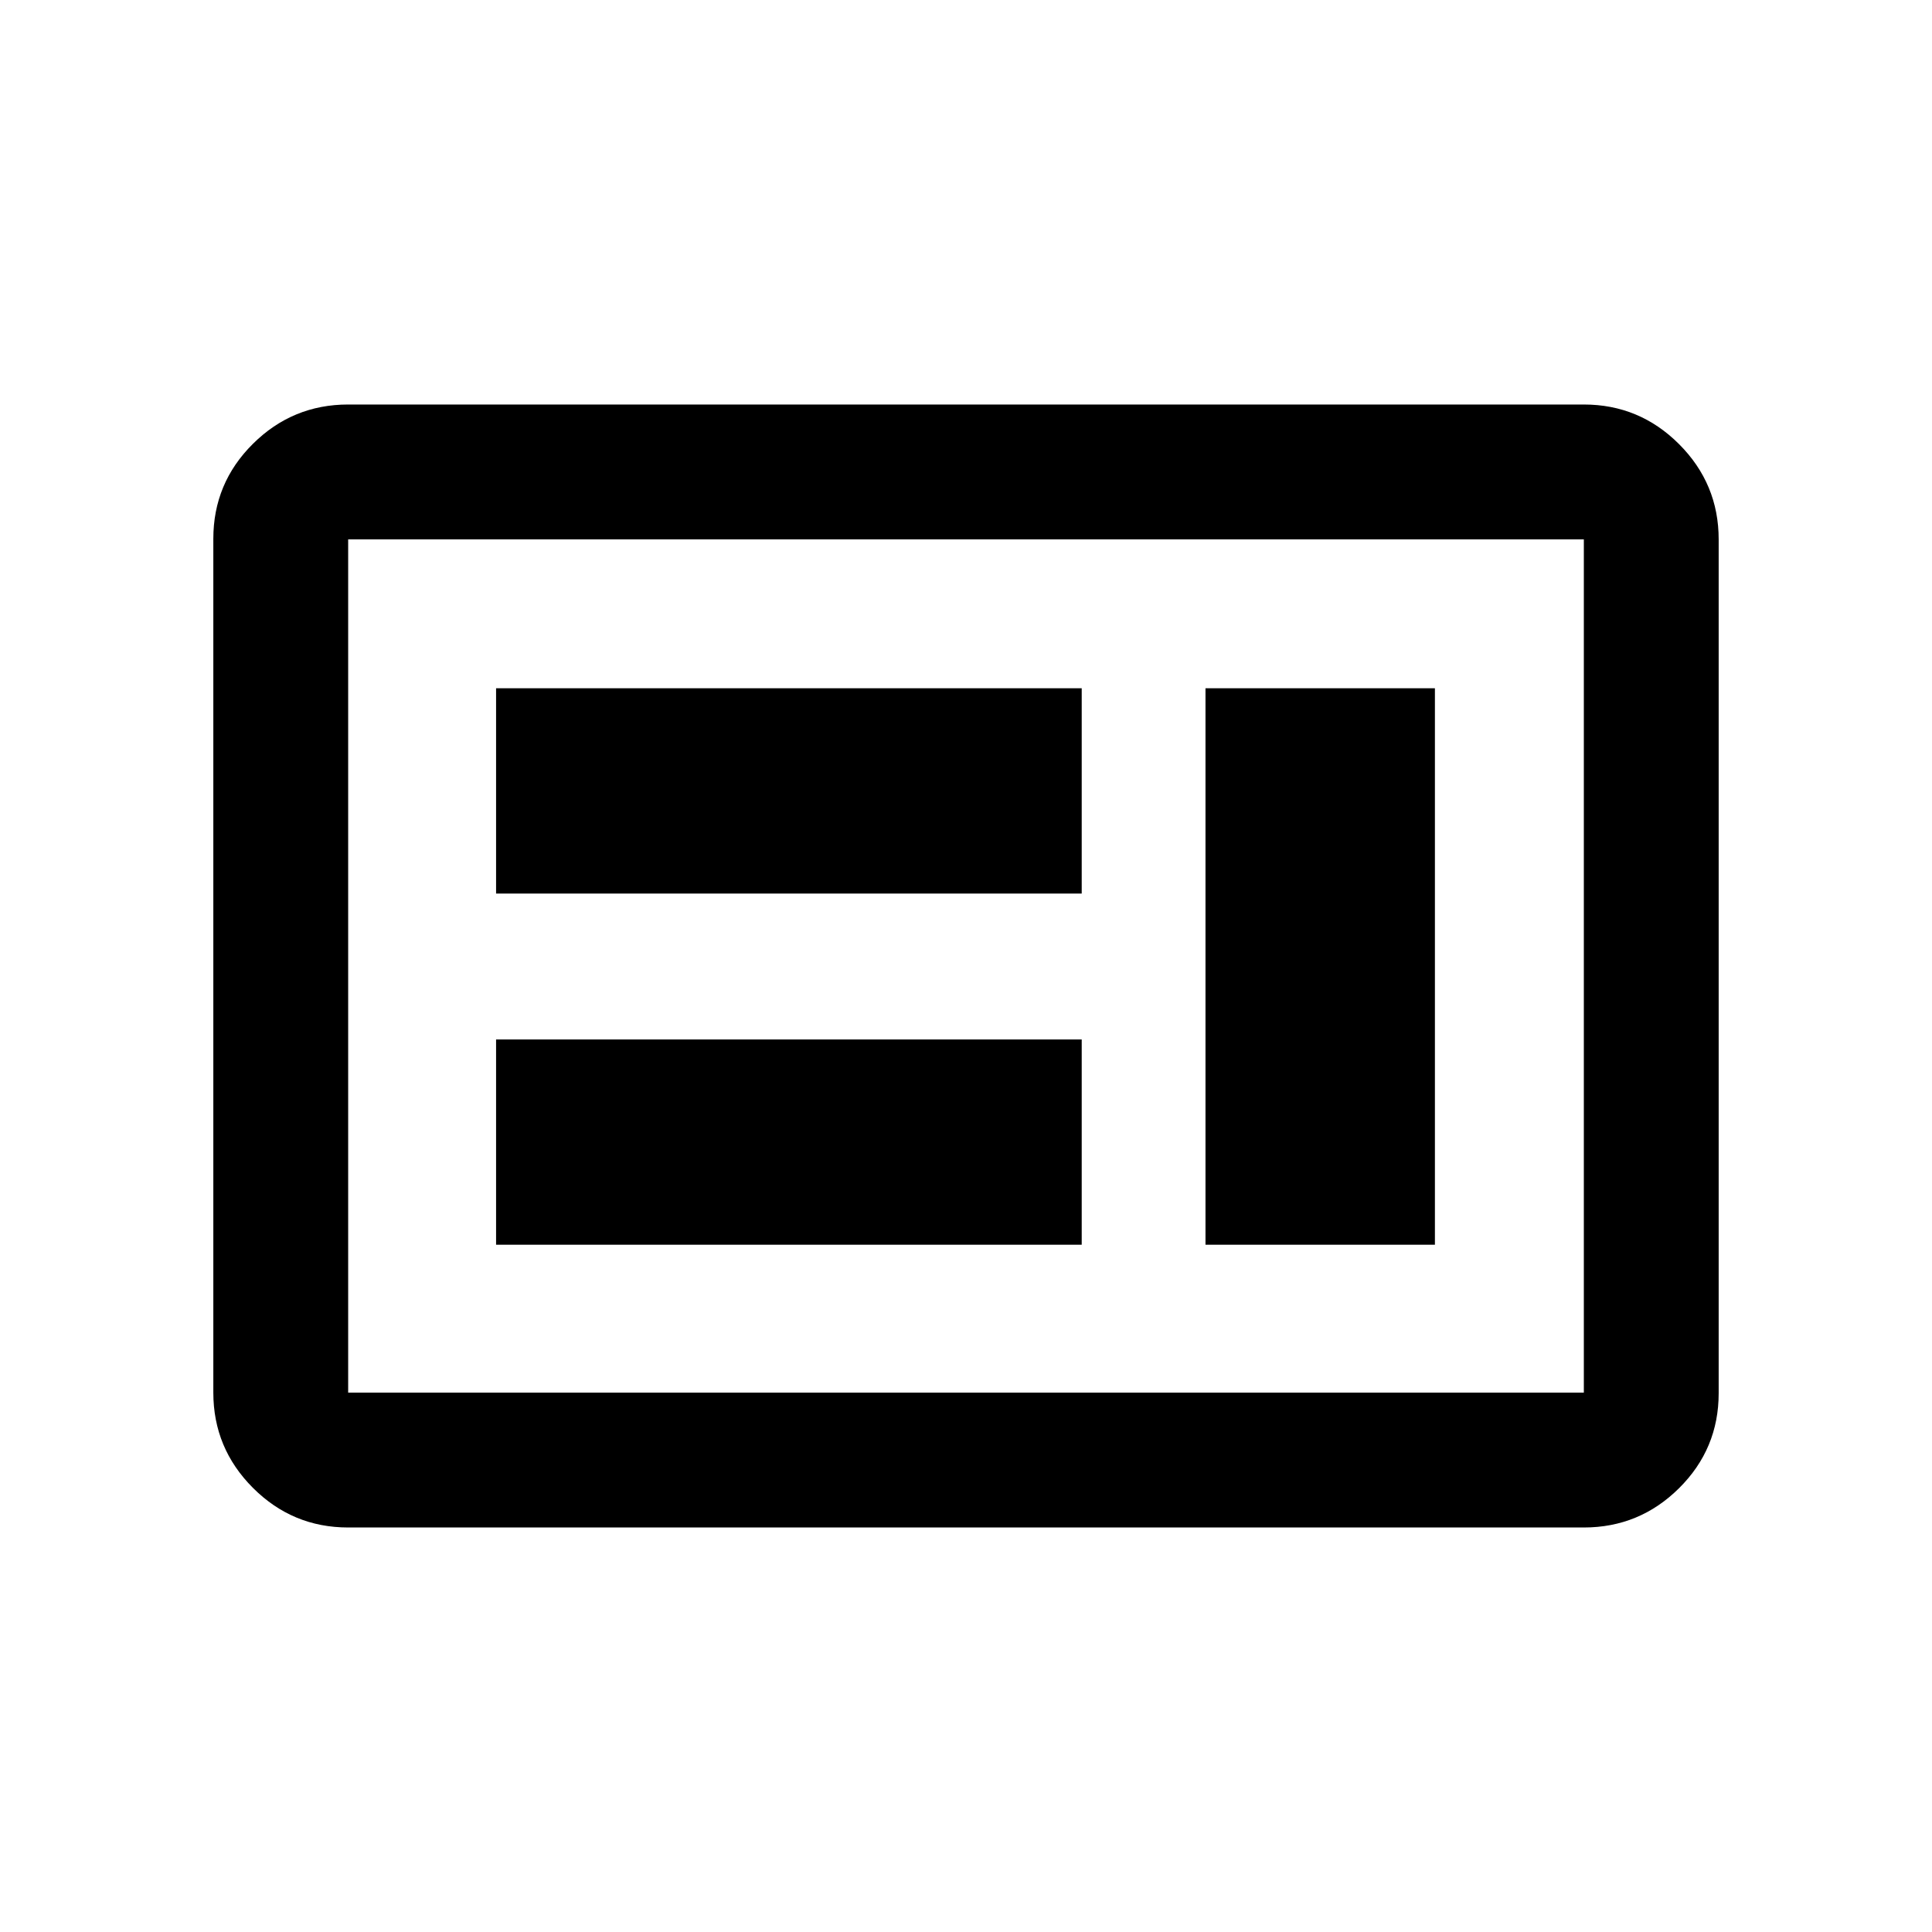<svg xmlns="http://www.w3.org/2000/svg" height="20" viewBox="0 -960 960 960" width="20"><path d="M246.5-341.5h291v-102h-291v102Zm352.5 0h114V-618H599v276.5ZM246.5-516h291v-102h-291v102ZM173-201q-27.64 0-47.32-19.69Q106-240.39 106-268.04v-424.24q0-27.66 19.68-47.19Q145.36-759 173-759h614q27.64 0 47.32 19.69Q854-719.61 854-691.96v424.24q0 27.66-19.68 47.19Q814.64-201 787-201H173Zm0-67h614v-424H173v424Zm0 0v-424 424Z"/></svg>